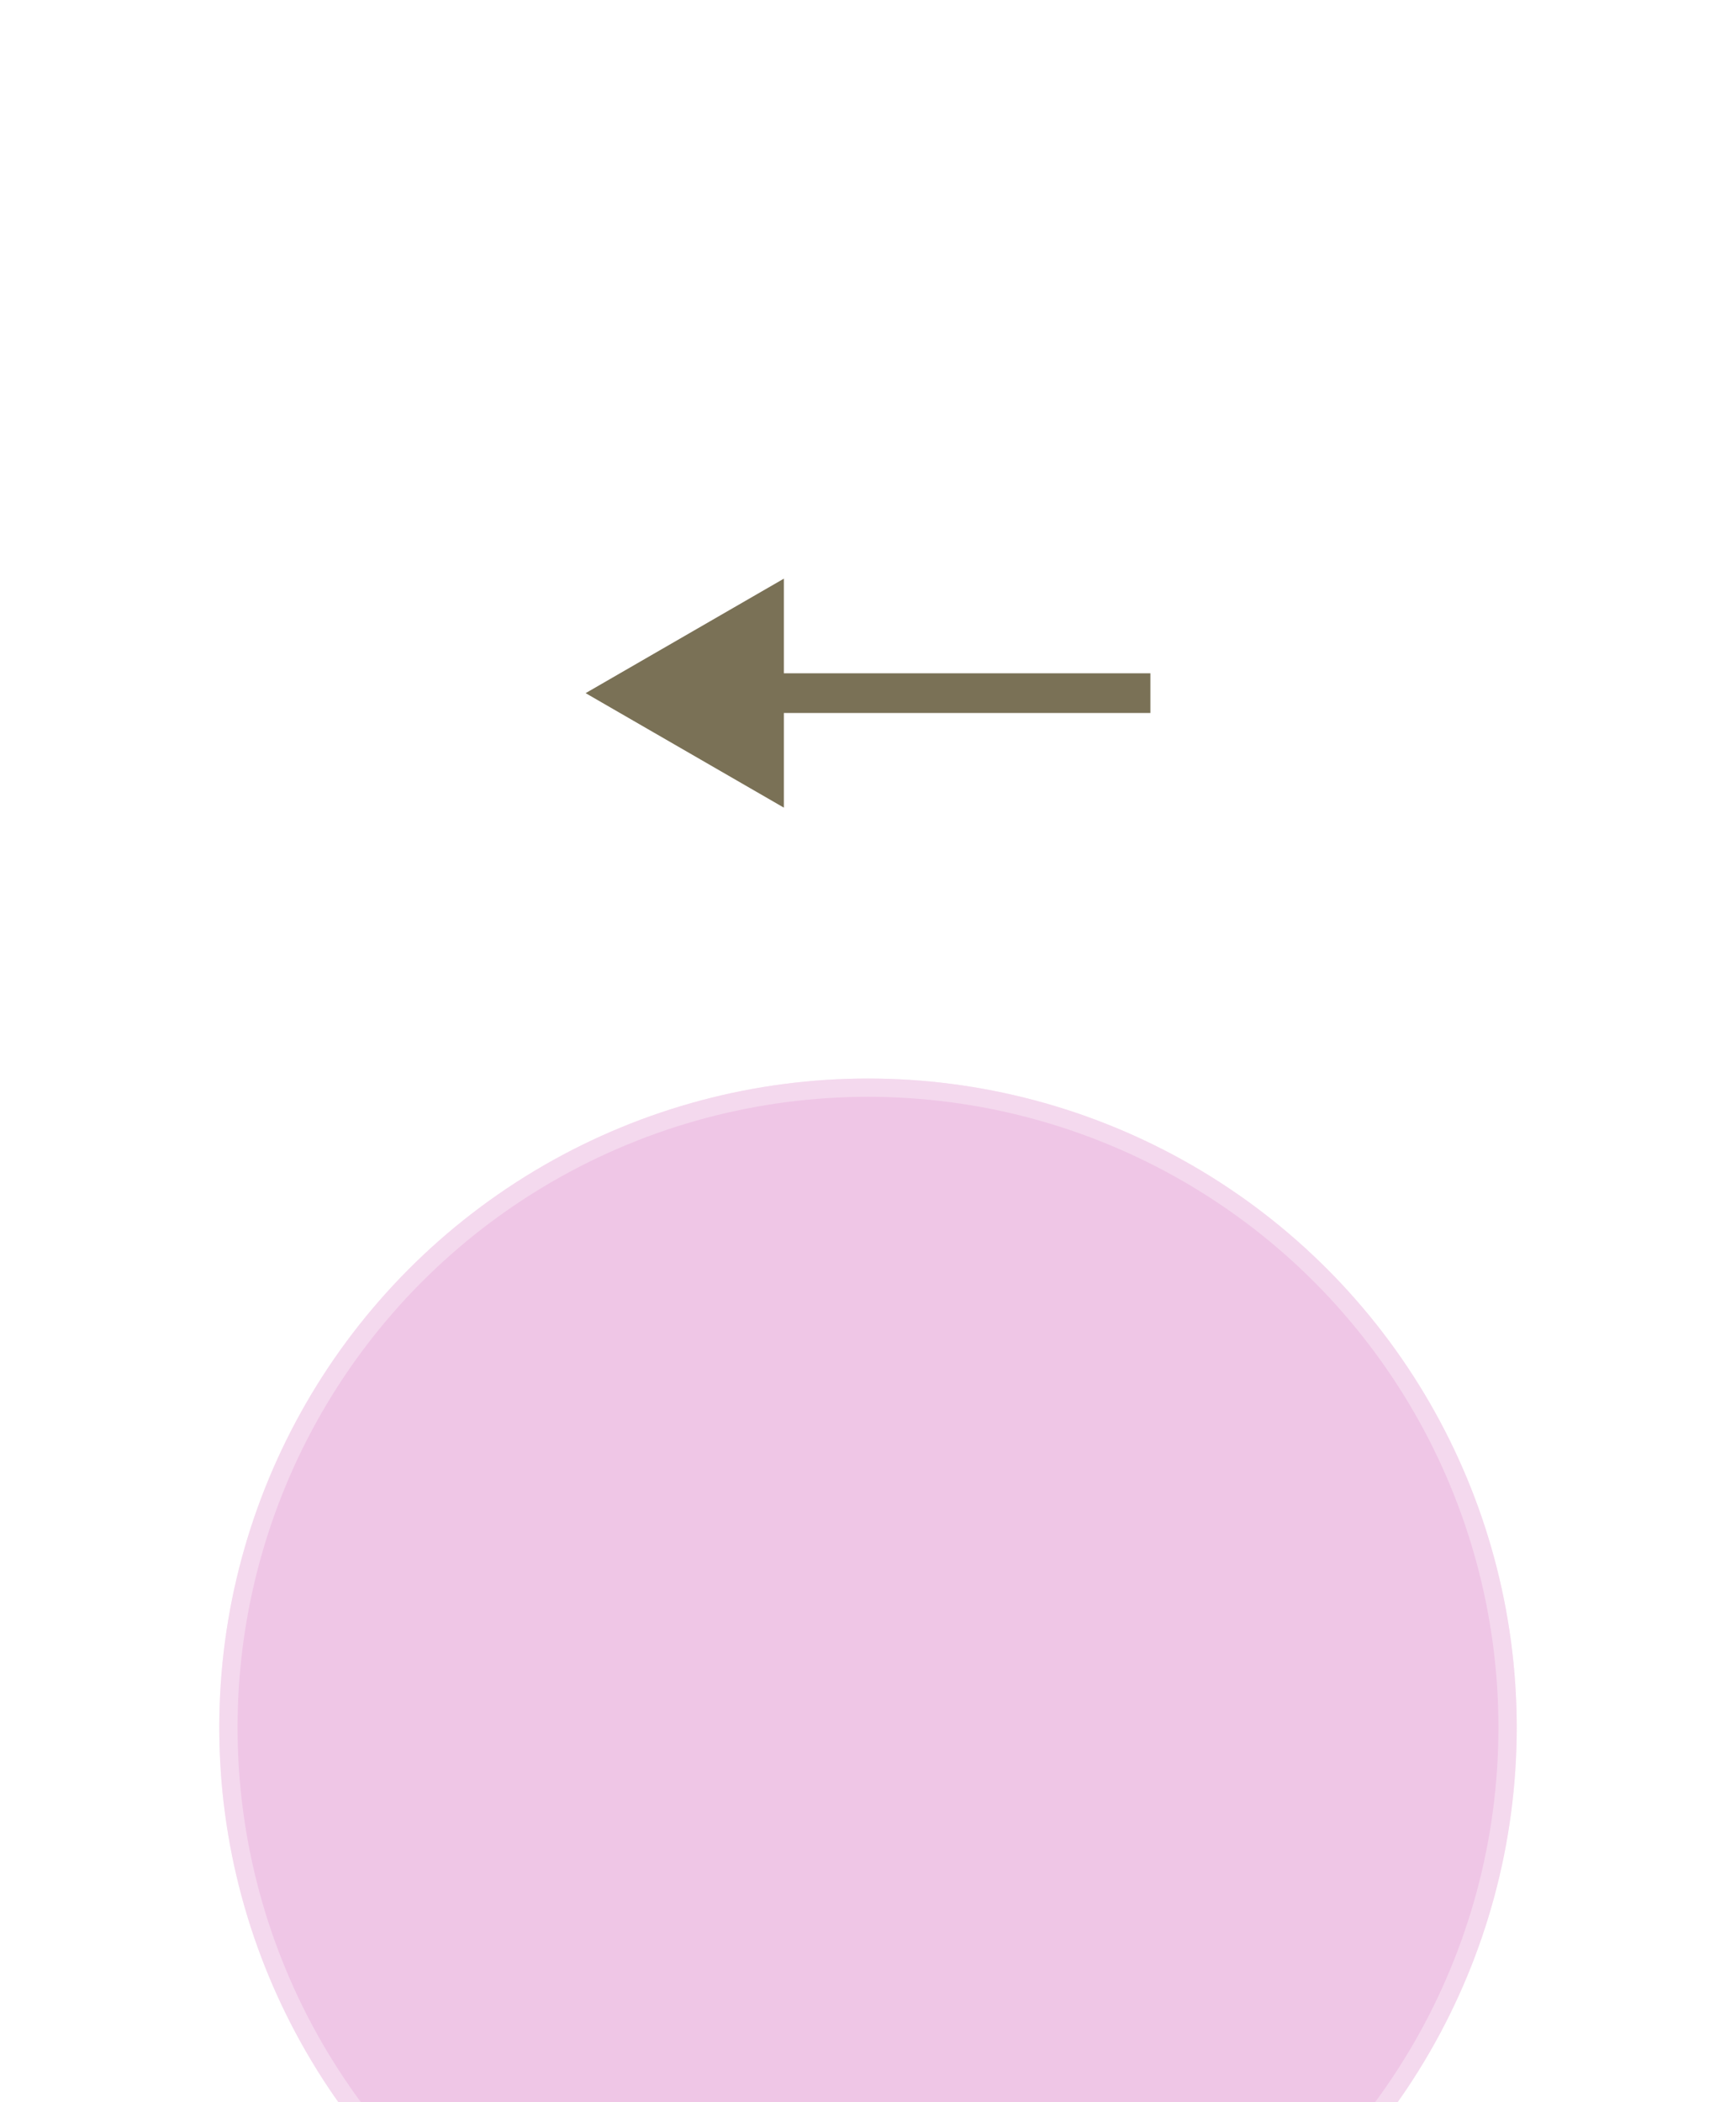 <svg width="95" height="115" viewBox="0 0 95 115" fill="none" xmlns="http://www.w3.org/2000/svg">
<g filter="url(#filter0_dddd_88_350)">
<circle cx="47.5" cy="37.5" r="35.5" fill="#EFC6E6"/>
<circle cx="47.5" cy="37.5" r="35" stroke="white" stroke-opacity="0.33"/>
</g>
<path d="M32.047 37.918L42.895 44.181V31.655L32.047 37.918ZM41.81 39.003H62.953V36.833H41.81V39.003Z" fill="#7A7156"/>
<defs>
<filter id="filter0_dddd_88_350" x="0" y="0" width="95" height="115" filterUnits="userSpaceOnUse" color-interpolation-filters="sRGB">
<feFlood flood-opacity="0" result="BackgroundImageFix"/>
<feColorMatrix in="SourceAlpha" type="matrix" values="0 0 0 0 0 0 0 0 0 0 0 0 0 0 0 0 0 0 127 0" result="hardAlpha"/>
<feOffset dy="2"/>
<feGaussianBlur stdDeviation="2"/>
<feColorMatrix type="matrix" values="0 0 0 0 0.827 0 0 0 0 0.671 0 0 0 0 0.792 0 0 0 0.2 0"/>
<feBlend mode="normal" in2="BackgroundImageFix" result="effect1_dropShadow_88_350"/>
<feColorMatrix in="SourceAlpha" type="matrix" values="0 0 0 0 0 0 0 0 0 0 0 0 0 0 0 0 0 0 127 0" result="hardAlpha"/>
<feOffset dy="8"/>
<feGaussianBlur stdDeviation="4"/>
<feColorMatrix type="matrix" values="0 0 0 0 0.827 0 0 0 0 0.671 0 0 0 0 0.792 0 0 0 0.17 0"/>
<feBlend mode="normal" in2="effect1_dropShadow_88_350" result="effect2_dropShadow_88_350"/>
<feColorMatrix in="SourceAlpha" type="matrix" values="0 0 0 0 0 0 0 0 0 0 0 0 0 0 0 0 0 0 127 0" result="hardAlpha"/>
<feOffset dy="17"/>
<feGaussianBlur stdDeviation="5"/>
<feColorMatrix type="matrix" values="0 0 0 0 0.827 0 0 0 0 0.671 0 0 0 0 0.792 0 0 0 0.1 0"/>
<feBlend mode="normal" in2="effect2_dropShadow_88_350" result="effect3_dropShadow_88_350"/>
<feColorMatrix in="SourceAlpha" type="matrix" values="0 0 0 0 0 0 0 0 0 0 0 0 0 0 0 0 0 0 127 0" result="hardAlpha"/>
<feOffset dy="30"/>
<feGaussianBlur stdDeviation="6"/>
<feColorMatrix type="matrix" values="0 0 0 0 0.827 0 0 0 0 0.671 0 0 0 0 0.792 0 0 0 0.03 0"/>
<feBlend mode="normal" in2="effect3_dropShadow_88_350" result="effect4_dropShadow_88_350"/>
<feBlend mode="normal" in="SourceGraphic" in2="effect4_dropShadow_88_350" result="shape"/>
</filter>
</defs>
</svg>
